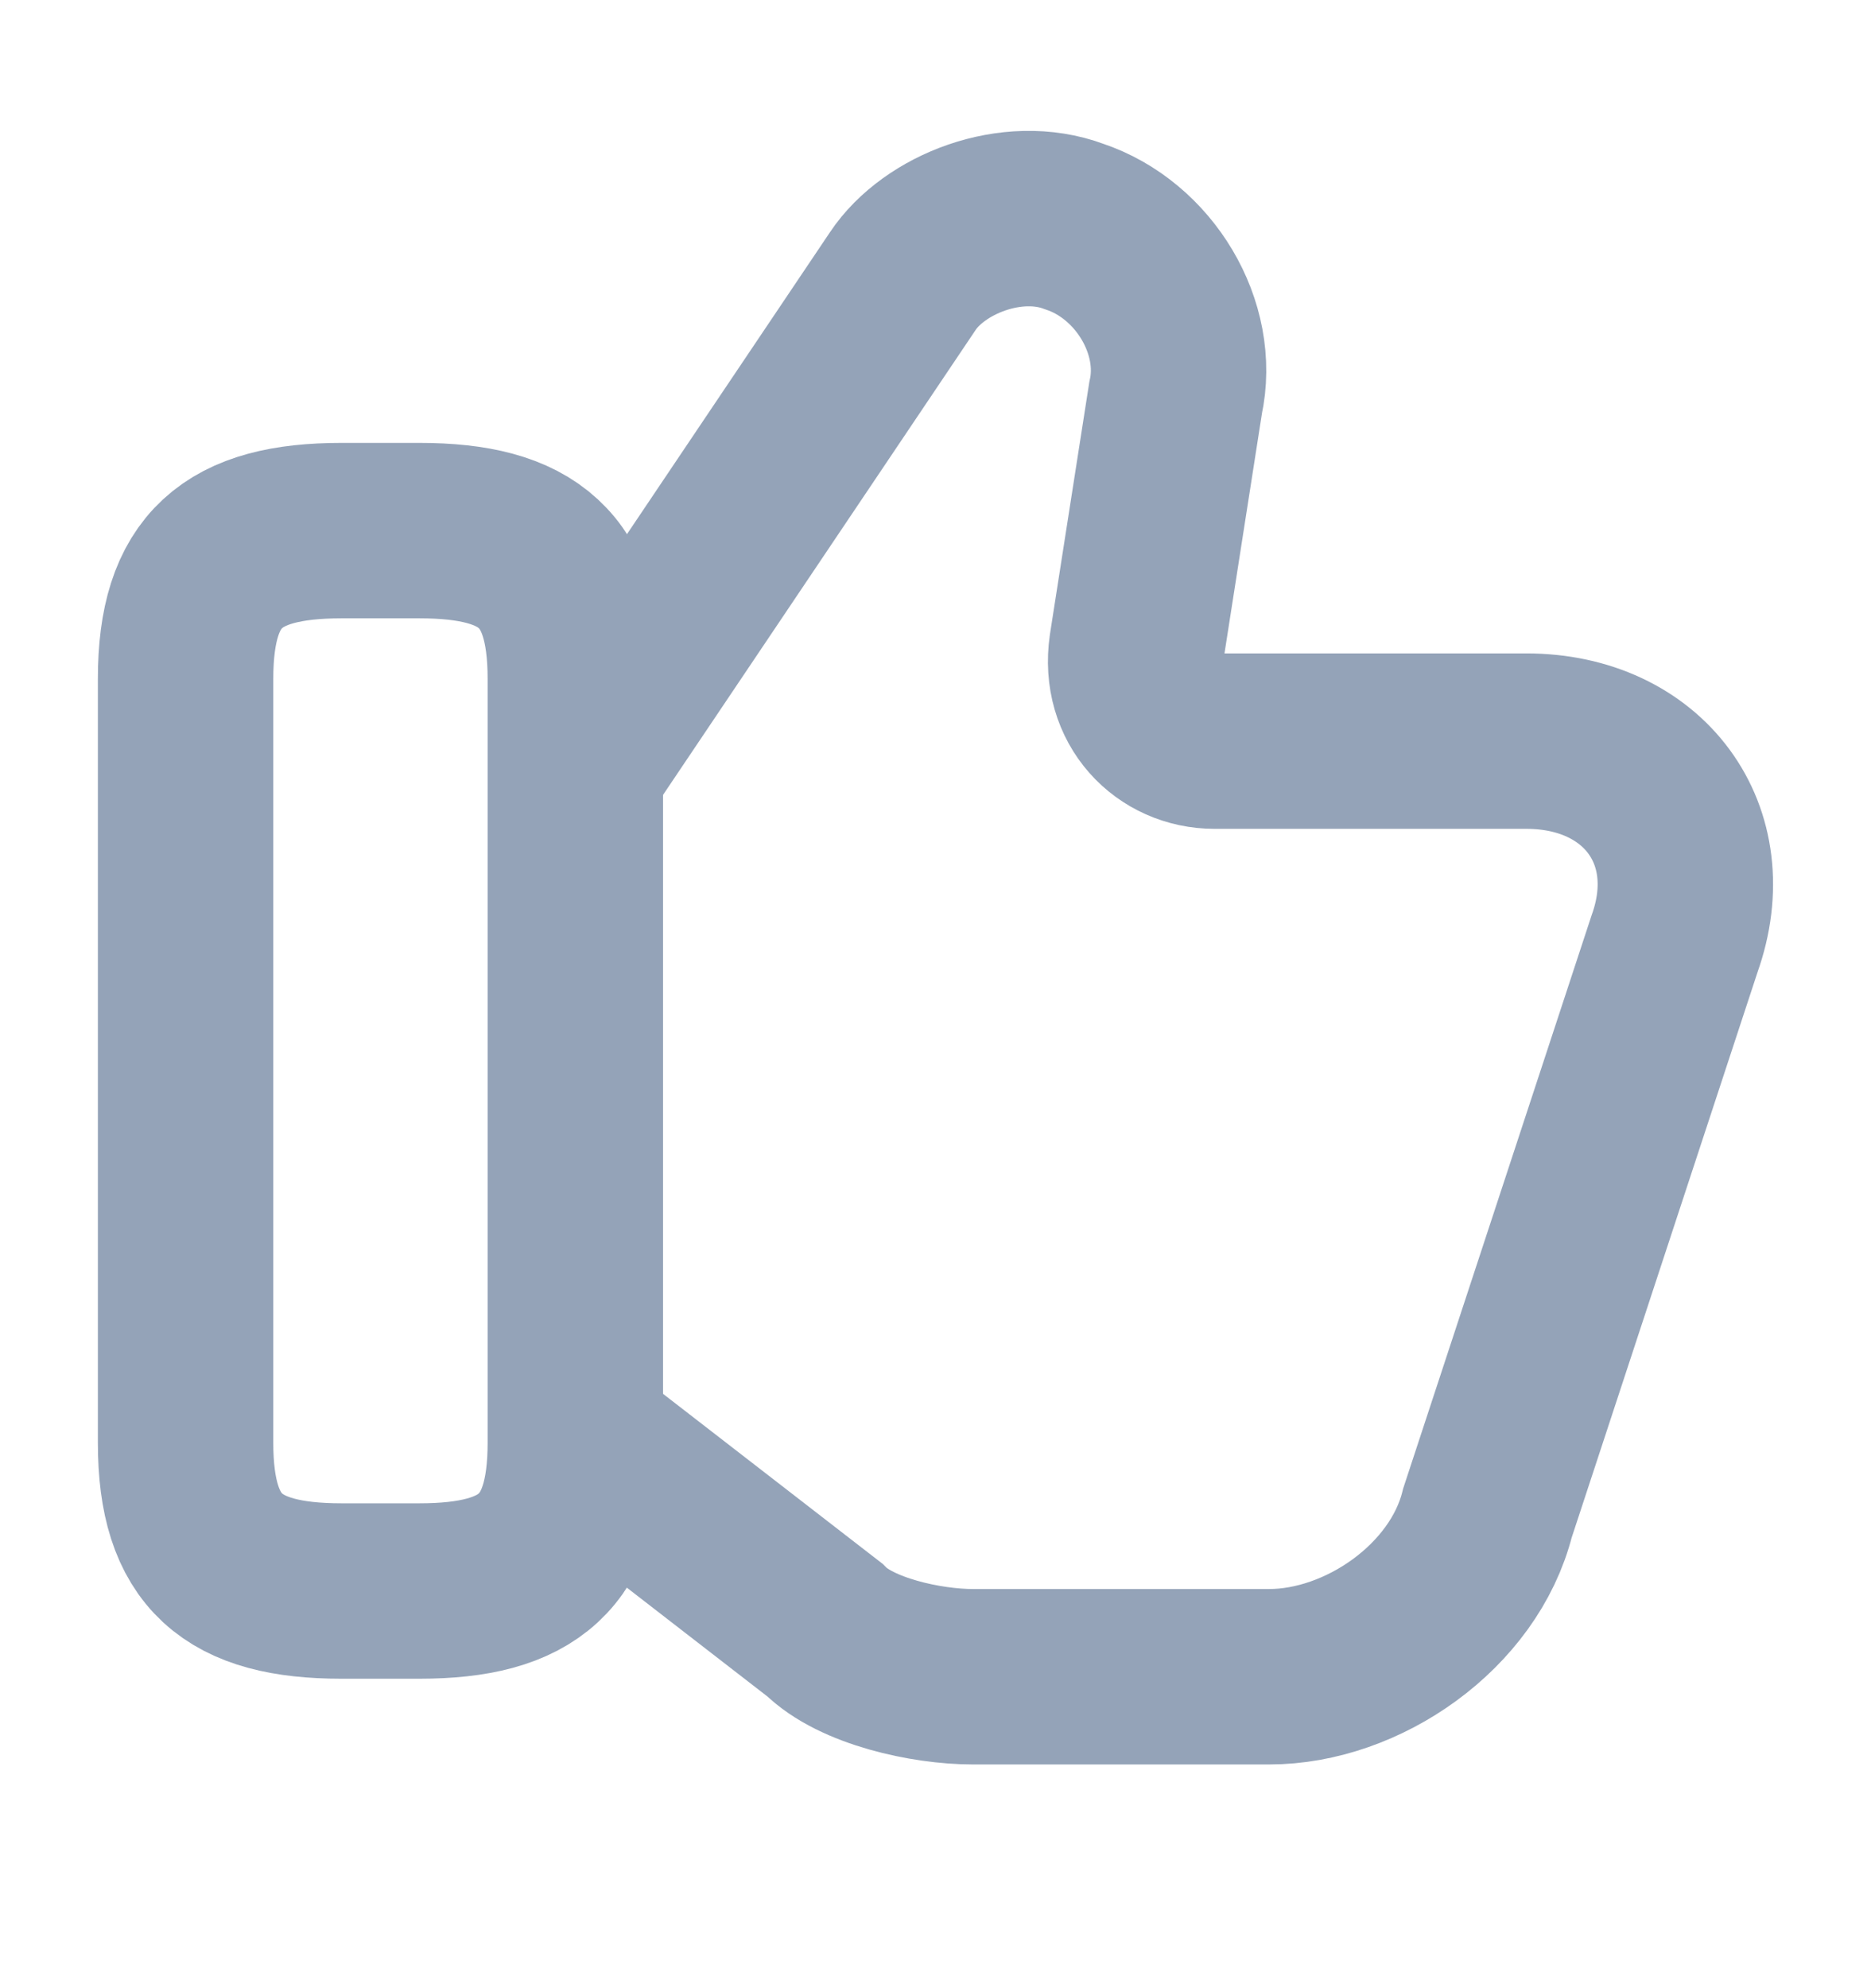 <svg width="16" height="17" viewBox="0 0 16 17" fill="none" xmlns="http://www.w3.org/2000/svg">
<path d="M4.986 12.337L7.053 13.937C7.32 14.204 7.92 14.337 8.32 14.337H10.853C11.653 14.337 12.52 13.737 12.72 12.937L14.32 8.07C14.653 7.137 14.053 6.337 13.053 6.337H10.386C9.986 6.337 9.653 6.004 9.72 5.537L10.053 3.404C10.186 2.804 9.786 2.137 9.186 1.937C8.653 1.737 7.986 2.004 7.72 2.404L4.986 6.47" stroke="#94A3B8" stroke-width="1.5" stroke-miterlimit="10"/>
<path d="M1.587 12.337V5.804C1.587 4.87 1.987 4.537 2.92 4.537H3.587C4.52 4.537 4.92 4.87 4.92 5.804V12.337C4.92 13.27 4.52 13.604 3.587 13.604H2.92C1.987 13.604 1.587 13.27 1.587 12.337Z" stroke="#94A3B8" stroke-width="1.5" stroke-linecap="round" stroke-linejoin="round"/>
</svg>